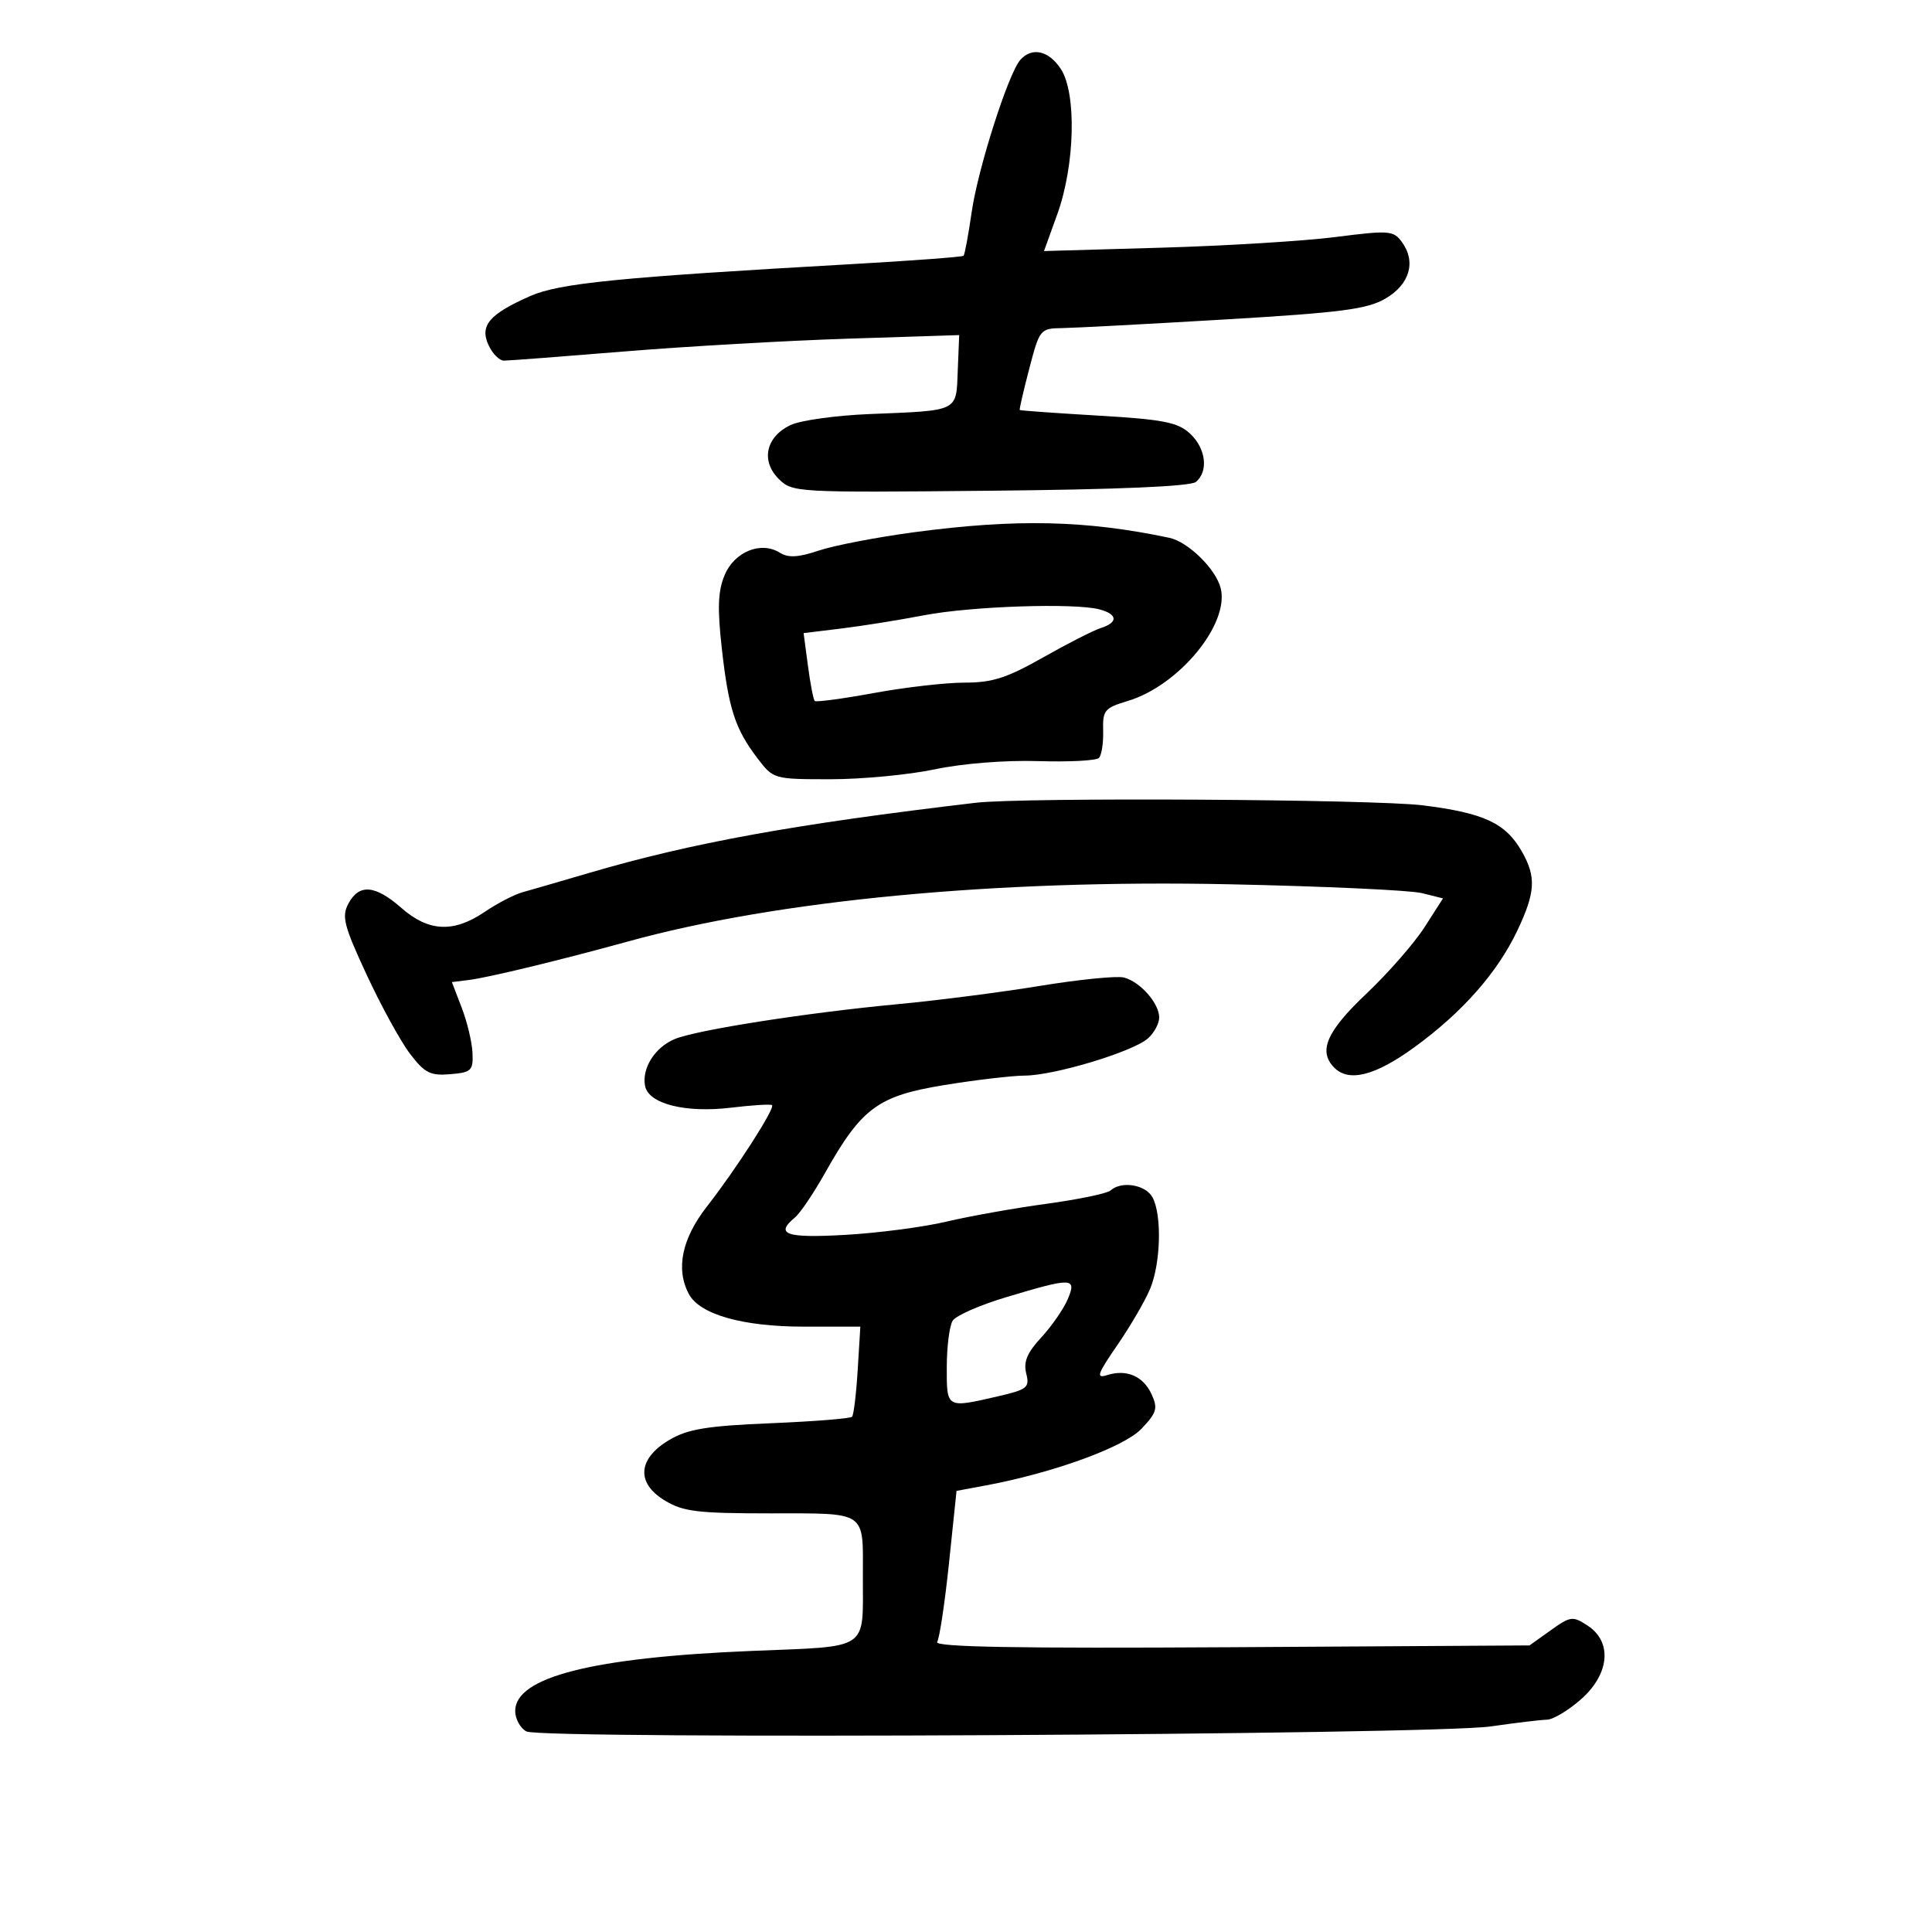 <svg xmlns="http://www.w3.org/2000/svg" width="300" height="300" viewBox="0 0 300 300" version="1.1">
	<path d="M 158.421 9.313 C 156.559 11.447, 151.846 26.213, 150.880 32.939 C 150.371 36.481, 149.803 39.530, 149.618 39.715 C 149.433 39.901, 141.456 40.494, 131.891 41.035 C 95.992 43.064, 86.840 43.977, 82.308 45.982 C 75.974 48.784, 74.472 50.545, 75.846 53.561 C 76.457 54.903, 77.536 56, 78.243 56 C 78.951 56, 87.398 55.357, 97.015 54.570 C 106.632 53.784, 122.249 52.891, 131.721 52.587 L 148.942 52.033 148.721 57.551 C 148.463 64.001, 149.021 63.727, 135 64.296 C 129.775 64.508, 124.252 65.280, 122.726 66.012 C 118.933 67.832, 118.114 71.559, 120.897 74.341 C 123.030 76.473, 123.443 76.496, 153.733 76.202 C 173.709 76.009, 184.862 75.530, 185.705 74.830 C 187.700 73.174, 187.243 69.571, 184.750 67.294 C 182.856 65.565, 180.600 65.128, 170.500 64.534 C 163.900 64.145, 158.430 63.754, 158.344 63.664 C 158.259 63.574, 158.924 60.688, 159.823 57.250 C 161.432 51.095, 161.511 50.999, 164.979 50.944 C 166.915 50.914, 178.230 50.314, 190.122 49.611 C 208.290 48.537, 212.284 48.019, 215.122 46.368 C 218.903 44.168, 219.928 40.652, 217.685 37.584 C 216.373 35.790, 215.723 35.741, 207.392 36.804 C 202.502 37.429, 190.313 38.175, 180.307 38.462 L 162.113 38.984 164.183 33.242 C 166.923 25.644, 167.192 14.472, 164.727 10.707 C 162.851 7.842, 160.213 7.259, 158.421 9.313 M 142 82.636 C 136.225 83.406, 129.555 84.687, 127.178 85.482 C 123.933 86.567, 122.414 86.651, 121.079 85.817 C 118.160 83.994, 114.034 85.673, 112.519 89.301 C 111.482 91.783, 111.381 94.419, 112.083 100.695 C 113.131 110.065, 114.147 113.192, 117.620 117.746 C 120.092 120.988, 120.136 121, 128.986 121 C 133.872 121, 141.161 120.305, 145.185 119.456 C 149.466 118.553, 156.103 118.025, 161.189 118.184 C 165.968 118.334, 170.219 118.114, 170.636 117.697 C 171.053 117.280, 171.351 115.382, 171.297 113.480 C 171.206 110.295, 171.509 109.928, 175.107 108.850 C 183.060 106.467, 190.945 96.900, 189.547 91.330 C 188.800 88.355, 184.492 84.128, 181.578 83.512 C 168.624 80.774, 157.774 80.534, 142 82.636 M 143.500 95.537 C 139.650 96.277, 133.864 97.203, 130.642 97.595 L 124.783 98.308 125.457 103.386 C 125.827 106.179, 126.302 108.636, 126.512 108.846 C 126.722 109.055, 130.855 108.500, 135.697 107.612 C 140.539 106.723, 146.876 105.997, 149.781 105.998 C 154.081 106, 156.343 105.274, 161.964 102.089 C 165.760 99.937, 169.796 97.882, 170.933 97.521 C 173.642 96.661, 173.561 95.384, 170.750 94.630 C 166.887 93.595, 150.823 94.130, 143.500 95.537 M 151.500 124.654 C 123.362 127.974, 107.421 130.866, 91.500 135.541 C 87.100 136.833, 82.441 138.185, 81.147 138.545 C 79.853 138.905, 77.202 140.280, 75.257 141.600 C 70.439 144.870, 66.549 144.689, 62.347 141 C 58.253 137.406, 55.768 137.196, 54.105 140.303 C 53.028 142.316, 53.386 143.713, 56.945 151.382 C 59.185 156.208, 62.210 161.719, 63.666 163.629 C 65.946 166.618, 66.816 167.060, 69.908 166.801 C 73.200 166.525, 73.489 166.250, 73.369 163.500 C 73.298 161.850, 72.548 158.700, 71.704 156.500 L 70.168 152.500 72.834 152.167 C 75.855 151.790, 87.107 149.066, 97.500 146.196 C 120.717 139.784, 154.642 136.555, 190.862 137.309 C 205.513 137.614, 218.978 138.232, 220.785 138.682 L 224.070 139.500 221.185 144 C 219.597 146.475, 215.531 151.119, 212.149 154.321 C 205.973 160.167, 204.646 163.246, 207.200 165.800 C 209.477 168.077, 213.555 167.033, 219.619 162.620 C 227.074 157.196, 232.514 151.032, 235.610 144.500 C 238.439 138.534, 238.568 136.152, 236.281 132.167 C 233.777 127.804, 230.407 126.239, 220.965 125.055 C 213.378 124.103, 158.832 123.789, 151.500 124.654 M 161.500 153.086 C 155.450 154.077, 145.550 155.351, 139.500 155.917 C 125.392 157.238, 108.264 159.913, 104.800 161.335 C 101.711 162.604, 99.635 165.866, 100.165 168.619 C 100.701 171.404, 106.407 172.851, 113.500 172.001 C 116.800 171.605, 119.670 171.426, 119.879 171.603 C 120.403 172.048, 114.339 181.494, 109.777 187.340 C 105.870 192.346, 104.896 197.069, 106.971 200.945 C 108.667 204.115, 115.323 206, 124.818 206 L 133.595 206 133.181 212.750 C 132.954 216.463, 132.559 219.723, 132.304 219.997 C 132.049 220.270, 126.364 220.721, 119.670 221 C 109.837 221.409, 106.828 221.899, 104 223.552 C 99.044 226.449, 98.716 230.246, 103.186 232.972 C 106.066 234.728, 108.220 234.993, 119.643 234.996 C 134.754 235.001, 134.008 234.489, 133.986 244.832 C 133.963 256.446, 135.242 255.594, 116.674 256.357 C 92 257.370, 80 260.421, 80 265.680 C 80 266.917, 80.787 268.348, 81.750 268.859 C 84.120 270.118, 222.370 269.395, 231.500 268.076 C 235.350 267.520, 239.272 267.051, 240.215 267.033 C 241.159 267.015, 243.521 265.603, 245.465 263.896 C 249.936 259.971, 250.403 254.965, 246.534 252.431 C 244.207 250.906, 243.884 250.947, 240.784 253.157 L 237.500 255.500 191.173 255.779 C 157.884 255.979, 145.036 255.751, 145.521 254.966 C 145.892 254.366, 146.721 248.841, 147.363 242.689 L 148.530 231.503 153.015 230.669 C 163.507 228.719, 174.513 224.721, 177.231 221.873 C 179.612 219.378, 179.817 218.692, 178.829 216.525 C 177.537 213.688, 174.948 212.564, 171.919 213.526 C 170.146 214.088, 170.381 213.399, 173.505 208.857 C 175.521 205.926, 177.807 202.004, 178.585 200.142 C 180.243 196.174, 180.443 188.696, 178.965 185.934 C 177.904 183.953, 174.150 183.328, 172.450 184.851 C 171.927 185.319, 167.450 186.252, 162.500 186.924 C 157.550 187.596, 150.575 188.840, 147 189.687 C 143.425 190.535, 136.338 191.464, 131.250 191.751 C 122.013 192.272, 120.282 191.670, 123.450 189.041 C 124.248 188.379, 126.337 185.286, 128.092 182.169 C 133.793 172.039, 136.303 170.181, 146.551 168.501 C 151.473 167.695, 157.140 167.027, 159.145 167.017 C 163.728 166.996, 175.926 163.310, 178.250 161.245 C 179.213 160.390, 180 158.929, 180 157.998 C 180 155.779, 177.023 152.417, 174.500 151.786 C 173.400 151.510, 167.550 152.095, 161.500 153.086 M 156.167 201.449 C 152.133 202.660, 148.428 204.292, 147.932 205.076 C 147.436 205.859, 147.024 209.088, 147.015 212.250 C 146.998 218.716, 146.926 218.674, 154.901 216.834 C 159.538 215.763, 159.905 215.469, 159.351 213.262 C 158.900 211.467, 159.494 210.049, 161.687 207.678 C 163.304 205.930, 165.151 203.262, 165.792 201.750 C 167.232 198.350, 166.551 198.329, 156.167 201.449" stroke="none" fill="black" fill-rule="evenodd"/>
</svg>